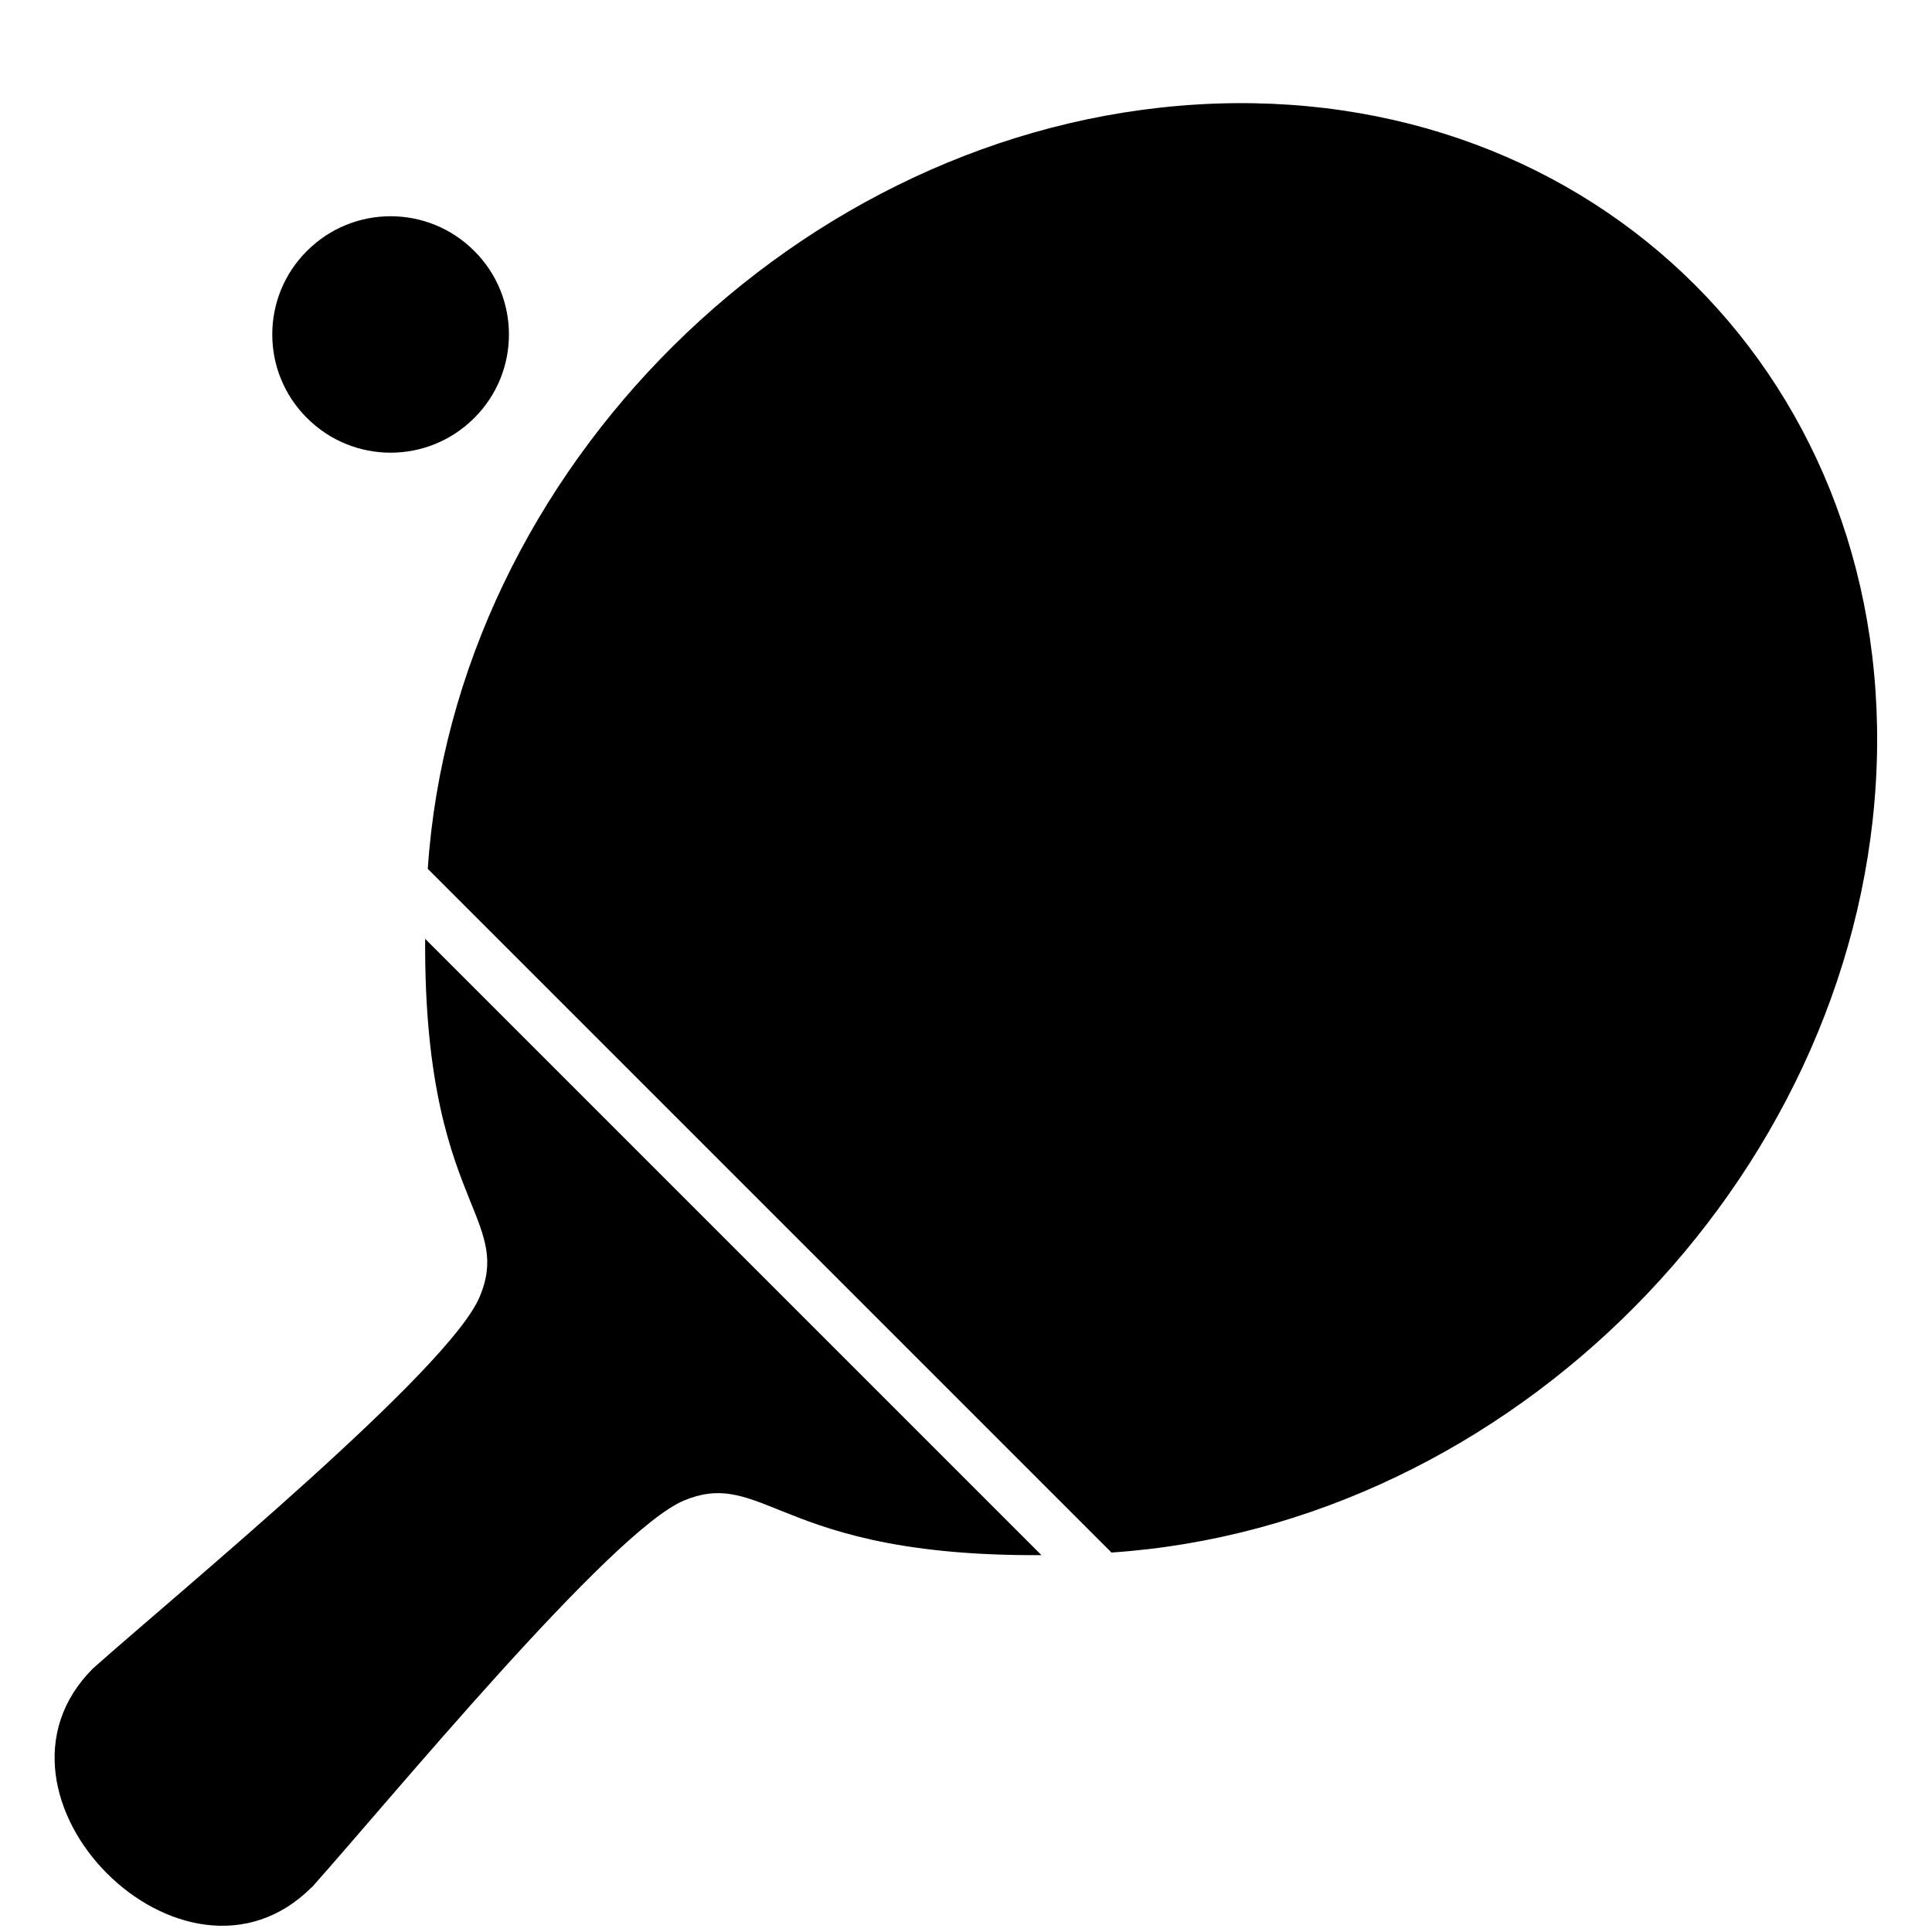 <svg height="17" viewBox="0 0 17 17" width="17" xmlns="http://www.w3.org/2000/svg"><path d="m4.173 2.208c-.407-.407-1.065-.407-1.472 0-.407.405-.407 1.065 0 1.47.407.407 1.065.407 1.472 0 .407-.405.407-1.065 0-1.47zm-1.429 14.399c.688-.771 2.631-3.133 3.273-3.403.31-.13.514-.049.85.087.389.156.996.401 2.297.393l-5.423-5.423c-.008 1.304.237 1.909.393 2.299.136.334.219.538.087.85-.267.642-2.629 2.583-3.403 3.271-1.117 1.117.802 3.048 1.925 1.925zm7.795-15.688c-3.496.208-6.538 3.202-6.775 6.726l6.016 6.016c3.524-.237 6.518-3.279 6.726-6.775.208-3.508-2.459-6.176-5.967-5.967z" /></svg>